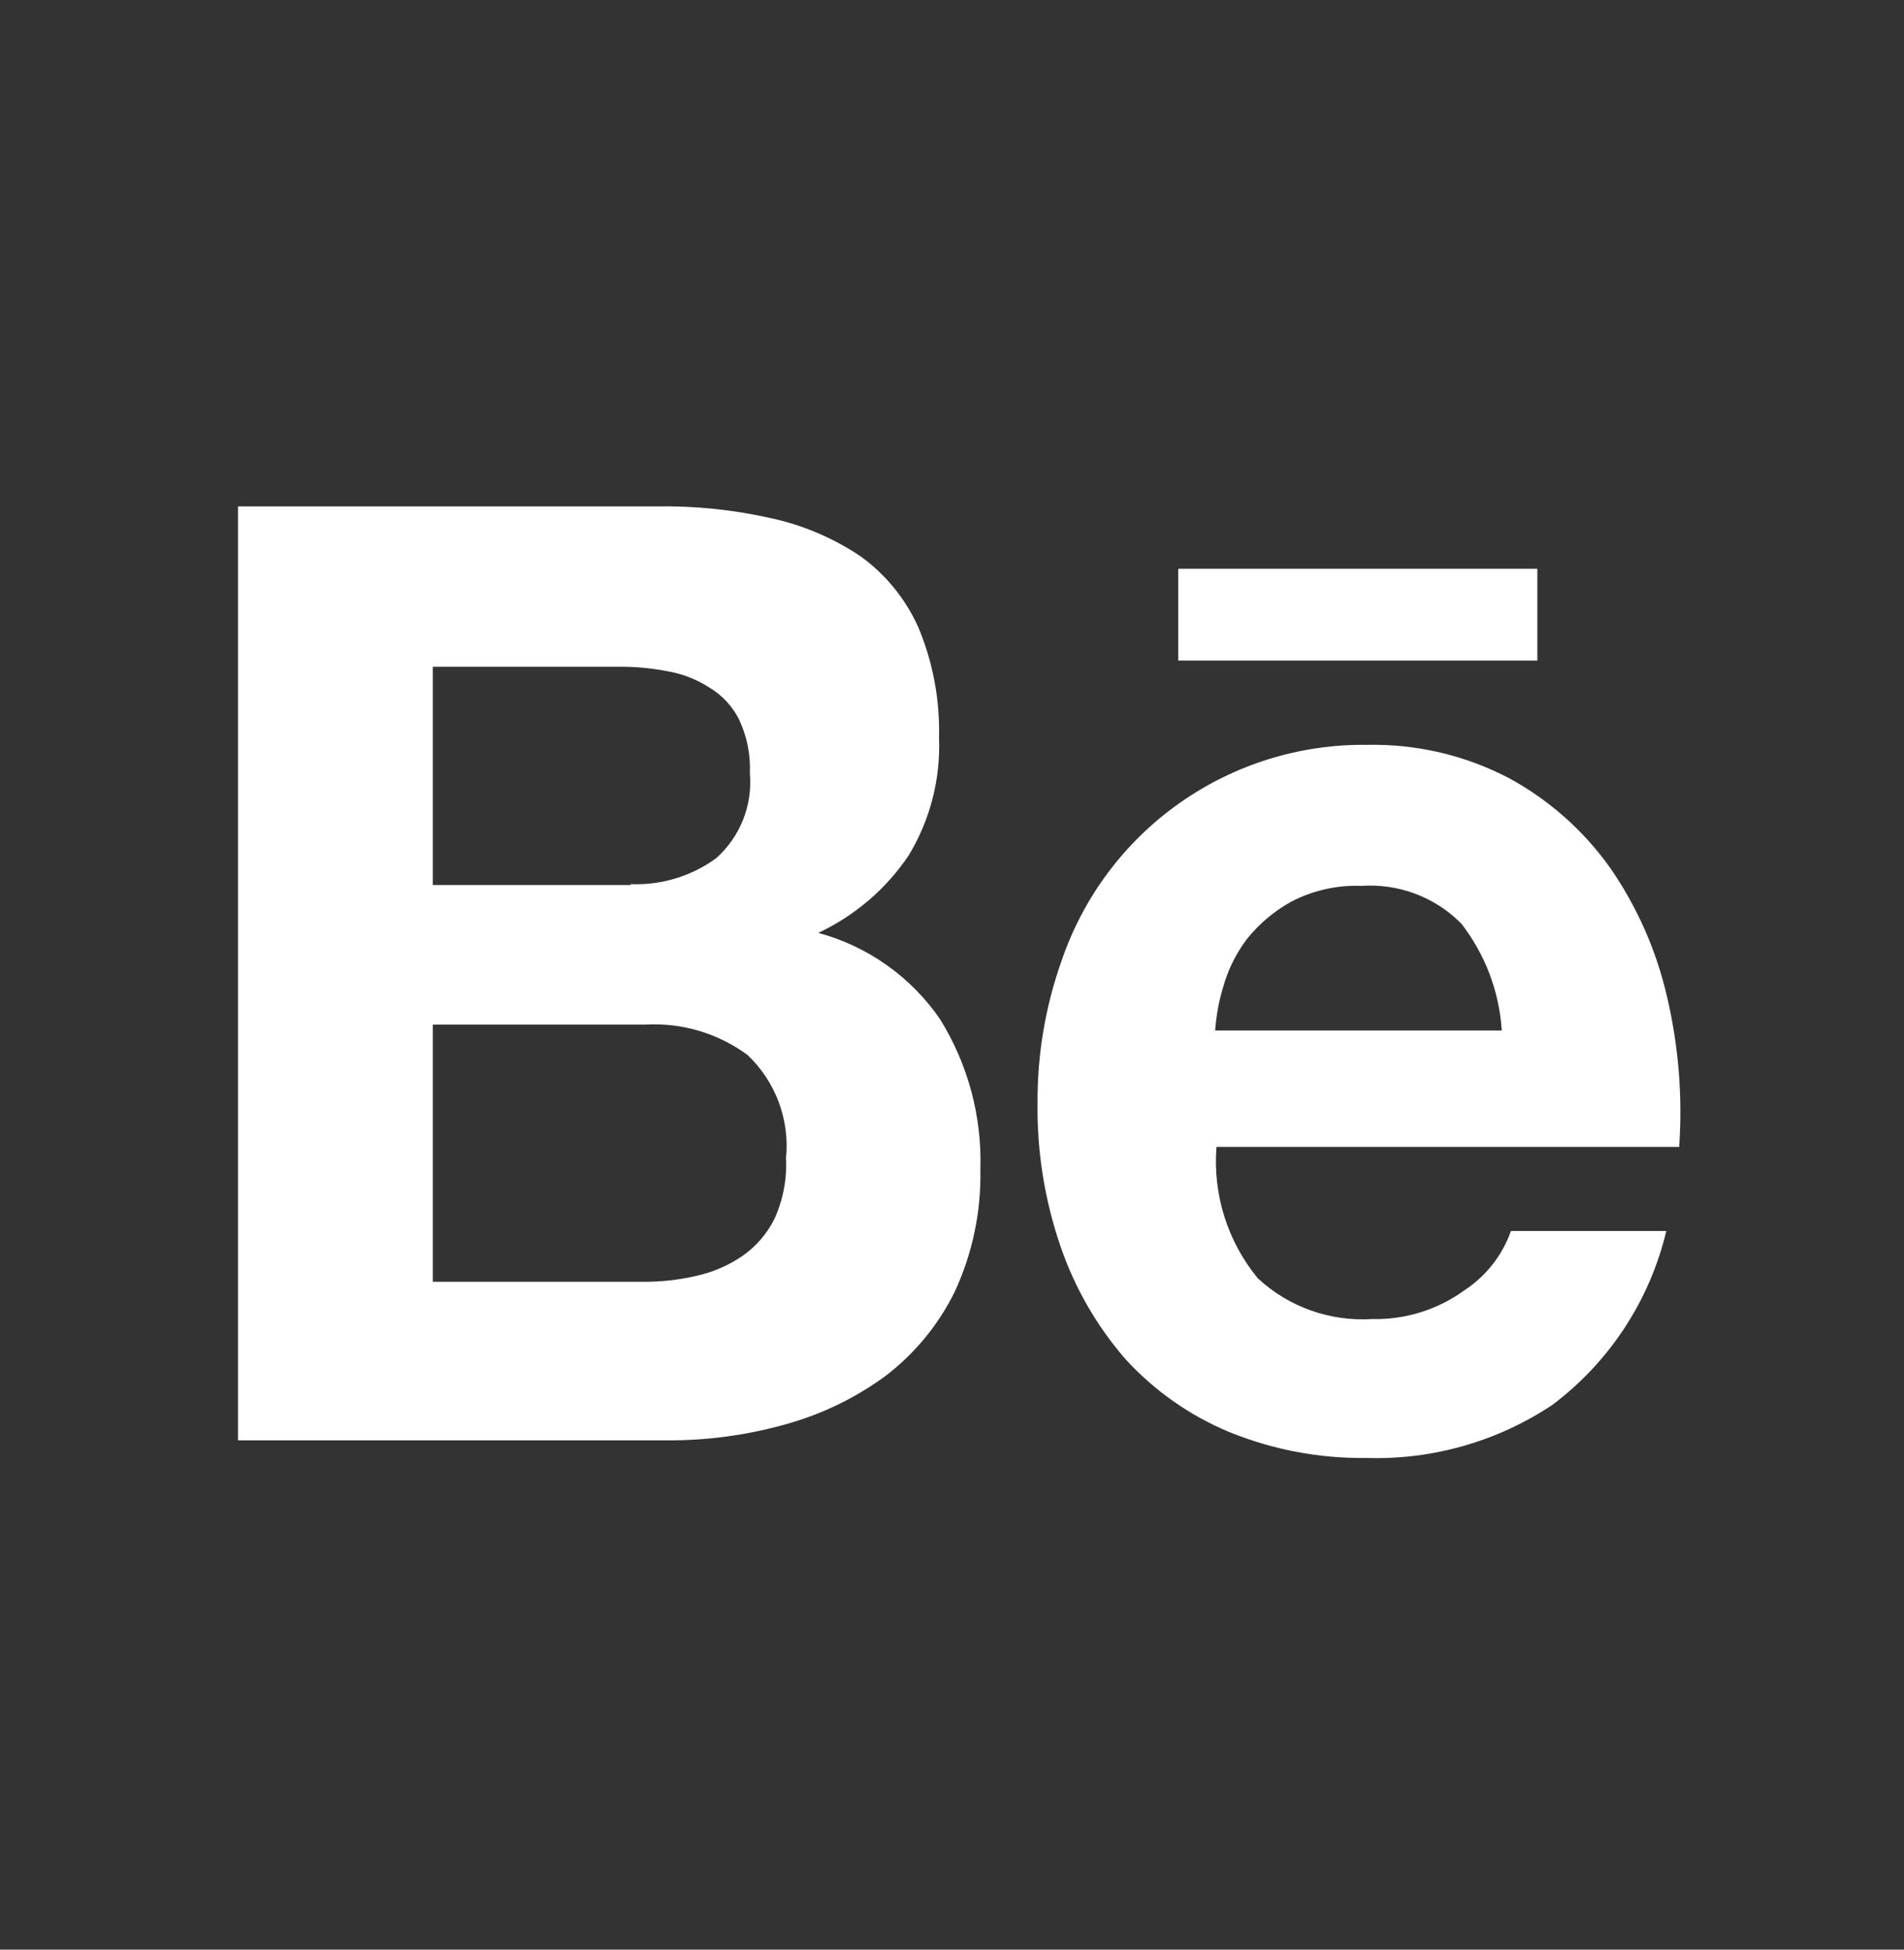 <svg width="42" height="43" viewBox="0 0 42 43" fill="none" xmlns="http://www.w3.org/2000/svg">
<rect x="0" y="0" width="42" height="43" fill="#333333" stroke="none"/>
<path fill-rule="evenodd" clip-rule="evenodd" d="M14.46 11.169C15.319 11.153 16.178 11.241 17.017 11.431C17.723 11.585 18.393 11.872 18.992 12.276C19.545 12.678 19.983 13.219 20.261 13.844C20.581 14.612 20.735 15.438 20.714 16.27C20.75 17.184 20.517 18.087 20.043 18.869C19.545 19.607 18.856 20.197 18.049 20.575C19.144 20.87 20.097 21.546 20.738 22.481C21.352 23.472 21.662 24.622 21.626 25.787C21.646 26.716 21.454 27.638 21.064 28.482C20.704 29.218 20.176 29.859 19.523 30.355C18.851 30.845 18.095 31.207 17.292 31.424C16.459 31.655 15.599 31.77 14.735 31.768H5.25V11.169H14.46ZM13.912 19.5C14.588 19.528 15.253 19.326 15.799 18.927C16.06 18.694 16.263 18.404 16.392 18.078C16.521 17.753 16.572 17.402 16.541 17.054C16.559 16.647 16.478 16.242 16.305 15.873C16.159 15.579 15.931 15.333 15.649 15.165C15.363 14.98 15.042 14.856 14.707 14.802C14.342 14.731 13.971 14.699 13.6 14.706H9.547V19.519H13.912V19.5ZM14.149 28.27C14.557 28.276 14.965 28.232 15.363 28.139C15.726 28.059 16.071 27.91 16.379 27.7C16.68 27.489 16.923 27.207 17.086 26.878C17.275 26.458 17.362 26 17.339 25.541C17.38 25.122 17.325 24.699 17.177 24.305C17.03 23.911 16.794 23.556 16.488 23.267C15.839 22.789 15.044 22.553 14.239 22.598H9.547V28.27H14.149Z" fill="white"/>
<path fill-rule="evenodd" clip-rule="evenodd" d="M27.746 28.194C28.084 28.507 28.481 28.748 28.914 28.902C29.347 29.056 29.807 29.121 30.266 29.092C30.994 29.11 31.707 28.889 32.297 28.462C32.776 28.15 33.139 27.689 33.33 27.15H36.757C36.391 28.685 35.5 30.044 34.237 30.99C33.025 31.794 31.593 32.202 30.139 32.156C29.101 32.169 28.072 31.974 27.111 31.582C26.242 31.22 25.463 30.672 24.827 29.977C24.194 29.248 23.708 28.405 23.395 27.492C23.044 26.472 22.872 25.399 22.887 24.32C22.881 23.259 23.059 22.205 23.412 21.205C23.888 19.798 24.796 18.578 26.008 17.72C27.22 16.862 28.672 16.409 30.157 16.428C31.254 16.405 32.338 16.661 33.307 17.173C34.184 17.654 34.94 18.327 35.519 19.142C36.111 19.997 36.535 20.957 36.77 21.971C37.026 23.059 37.118 24.18 37.041 25.295H26.834C26.751 26.343 27.078 27.382 27.746 28.194ZM32.224 20.36C31.939 20.074 31.595 19.853 31.217 19.711C30.839 19.57 30.434 19.511 30.031 19.538C29.497 19.518 28.966 19.637 28.491 19.882C28.114 20.09 27.781 20.369 27.511 20.704C27.272 21.018 27.094 21.374 26.986 21.754C26.889 22.071 26.828 22.397 26.805 22.728H33.127C33.072 21.866 32.759 21.041 32.227 20.361L32.224 20.36Z" fill="white"/>
<path d="M25.99 12.544H33.912V14.569H25.99V12.544Z" fill="white"/>
</svg>
